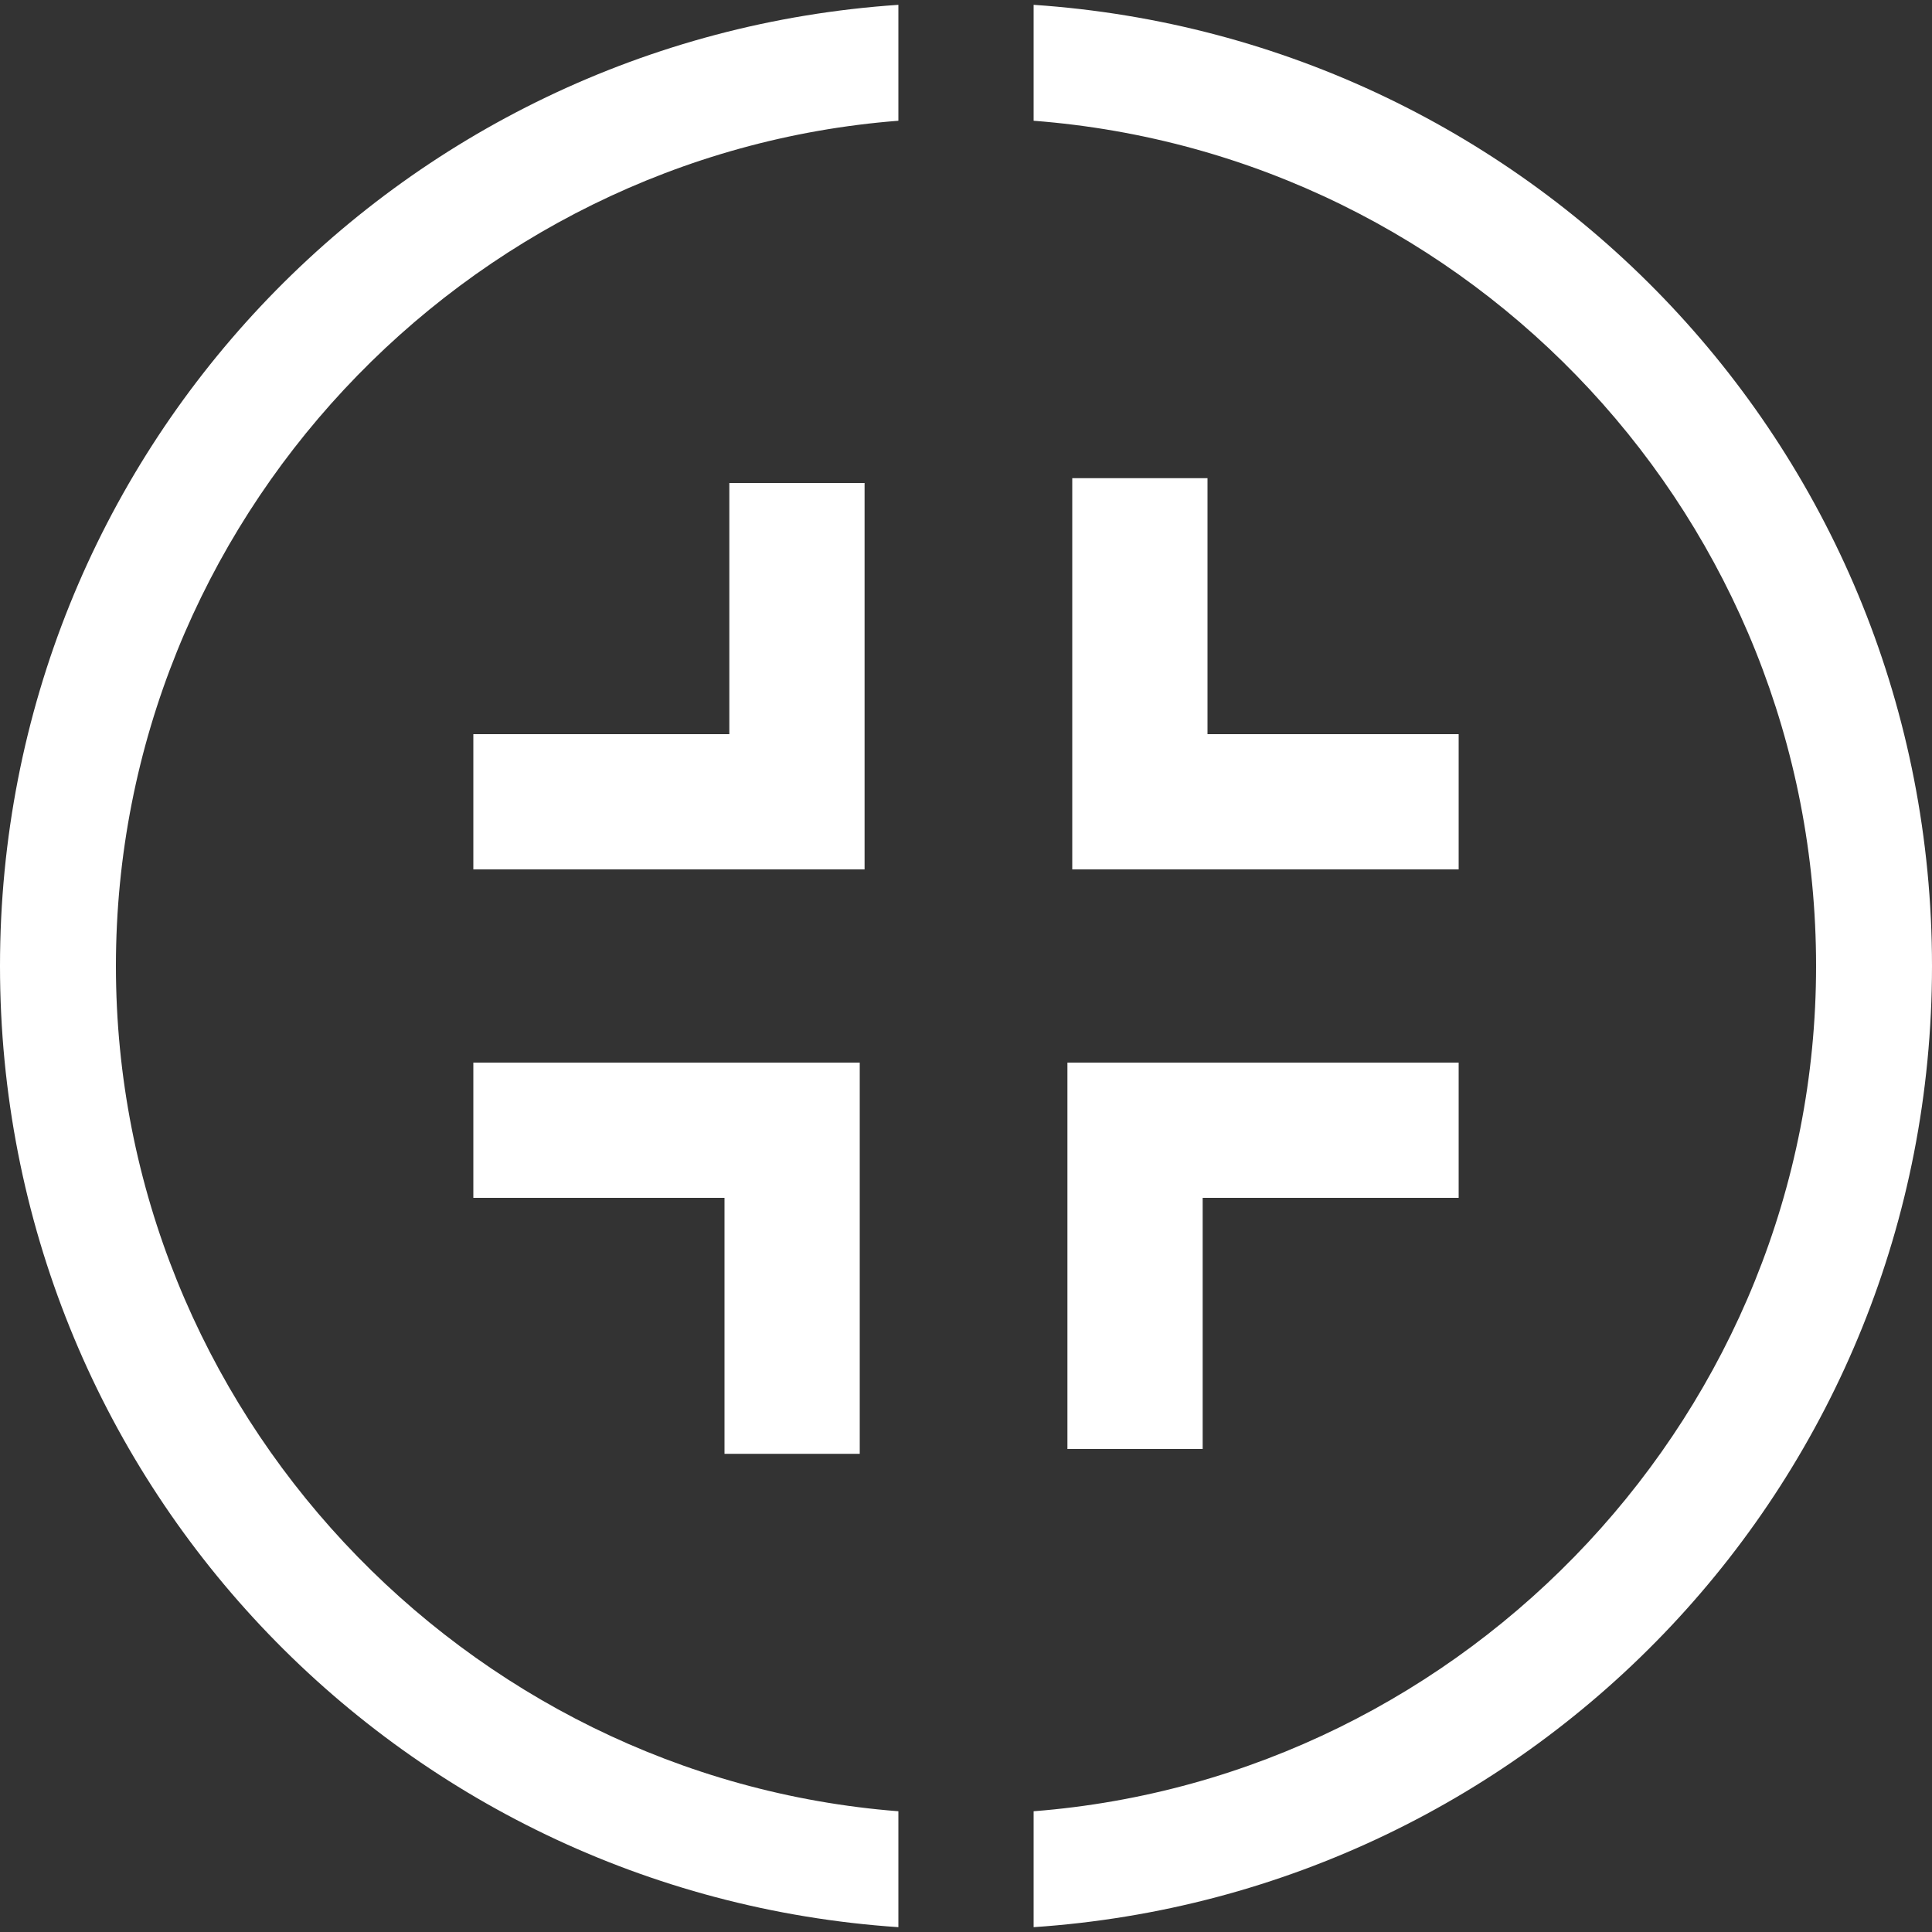 <?xml version="1.0" encoding="utf-8"?>
<!-- Generator: Adobe Illustrator 21.0.1, SVG Export Plug-In . SVG Version: 6.00 Build 0)  -->
<svg version="1.1" id="Layer_1" xmlns="http://www.w3.org/2000/svg" xmlns:xlink="http://www.w3.org/1999/xlink" x="0px" y="0px"
	 viewBox="0 0 40 40" style="enable-background:new 0 0 40 40;" xml:space="preserve">
<rect x="0" y="0" width="40" height="40" fill="#333333" stroke="none"/>
<style type="text/css">
	.st0{fill:#FFFFFF;}
</style>
<g>
	<g>
		<polygon class="st0" points="9.8,15.2 9.8,18 17.8,18 17.8,18 17.9,18 17.9,10 15.1,10 15.1,15.2 		"/>
		<polygon class="st0" points="25,9.9 22.2,9.9 22.2,17.9 22.2,17.9 22.2,18 30.2,18 30.2,15.2 25,15.2 		"/>
		<polygon class="st0" points="30.2,24.8 30.2,22 22.2,22 22.2,22 22.1,22 22.1,30 24.9,30 24.9,24.8 		"/>
		<polyline class="st0" points="17.8,22 9.8,22 9.8,24.8 15,24.8 15,30.1 17.8,30.1 17.8,22.1 		"/>
	</g>
	<g>
		<path class="st0" d="M18.6,37.5C9.6,36.8,2.4,29.2,2.4,20S9.6,3.2,18.6,2.5V0.1C8.2,0.8,0,9.4,0,20s8.2,19.2,18.6,19.9V37.5z"/>
		<path class="st0" d="M21.4,0.1v2.4c9.1,0.7,16.2,8.3,16.2,17.5s-7.2,16.8-16.2,17.5v2.4C31.8,39.2,40,30.6,40,20
			S31.8,0.8,21.4,0.1z"/>
	</g>
</g>
</svg>
